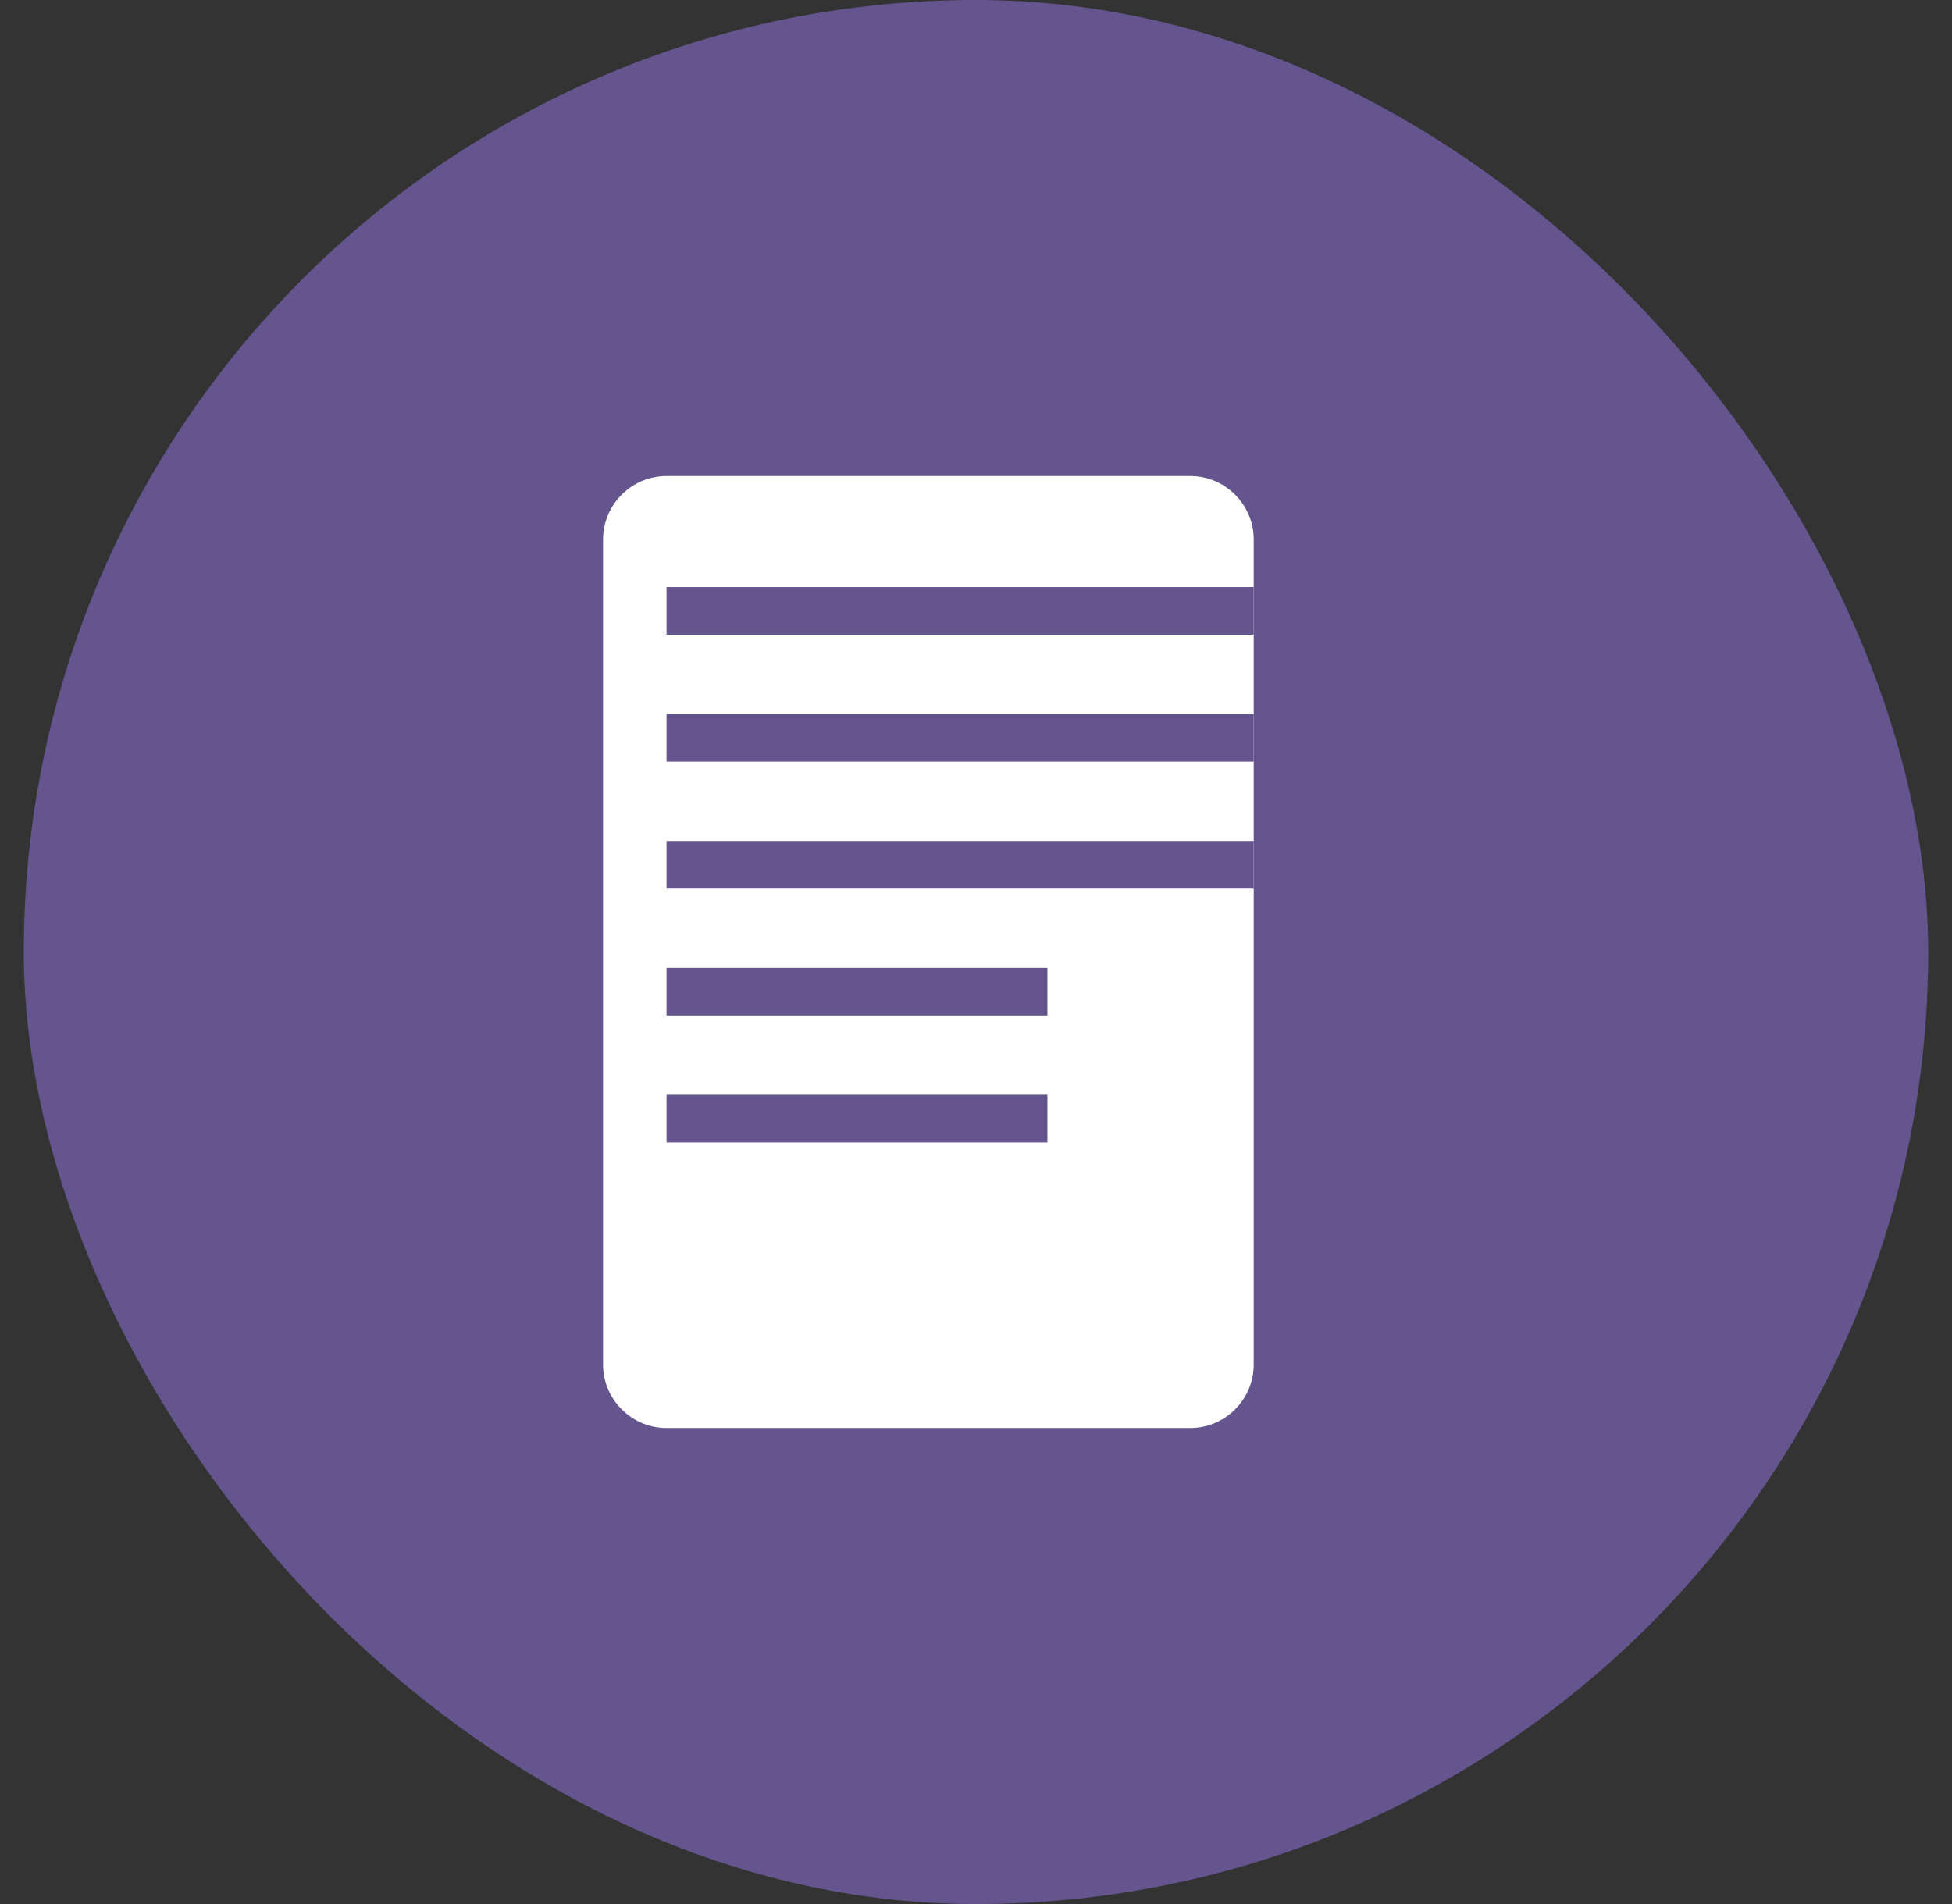 <svg width="123" height="120" viewBox="0 0 123 120" fill="none" xmlns="http://www.w3.org/2000/svg">
  <rect x="0" y="0" width="123" height="120" fill="#333333" stroke="none"/>
  <rect x="1.5" width="120" height="120" rx="60" fill="#65558F"/>
  <path d="M42 30H75C77.2 30 79 31.8 79 34V86C79 88.2 77.2 90 75 90H42C39.8 90 38 88.2 38 86V34C38 31.8 39.8 30 42 30Z" fill="white"/>
  <path d="M42 37H79V40H42V37Z" fill="#65558F"/>
  <path d="M42 45H79V48H42V45Z" fill="#65558F"/>
  <path d="M42 53H79V56H42V53Z" fill="#65558F"/>
  <path d="M42 61H66V64H42V61Z" fill="#65558F"/>
  <path d="M42 69H66V72H42V69Z" fill="#65558F"/>
</svg>
